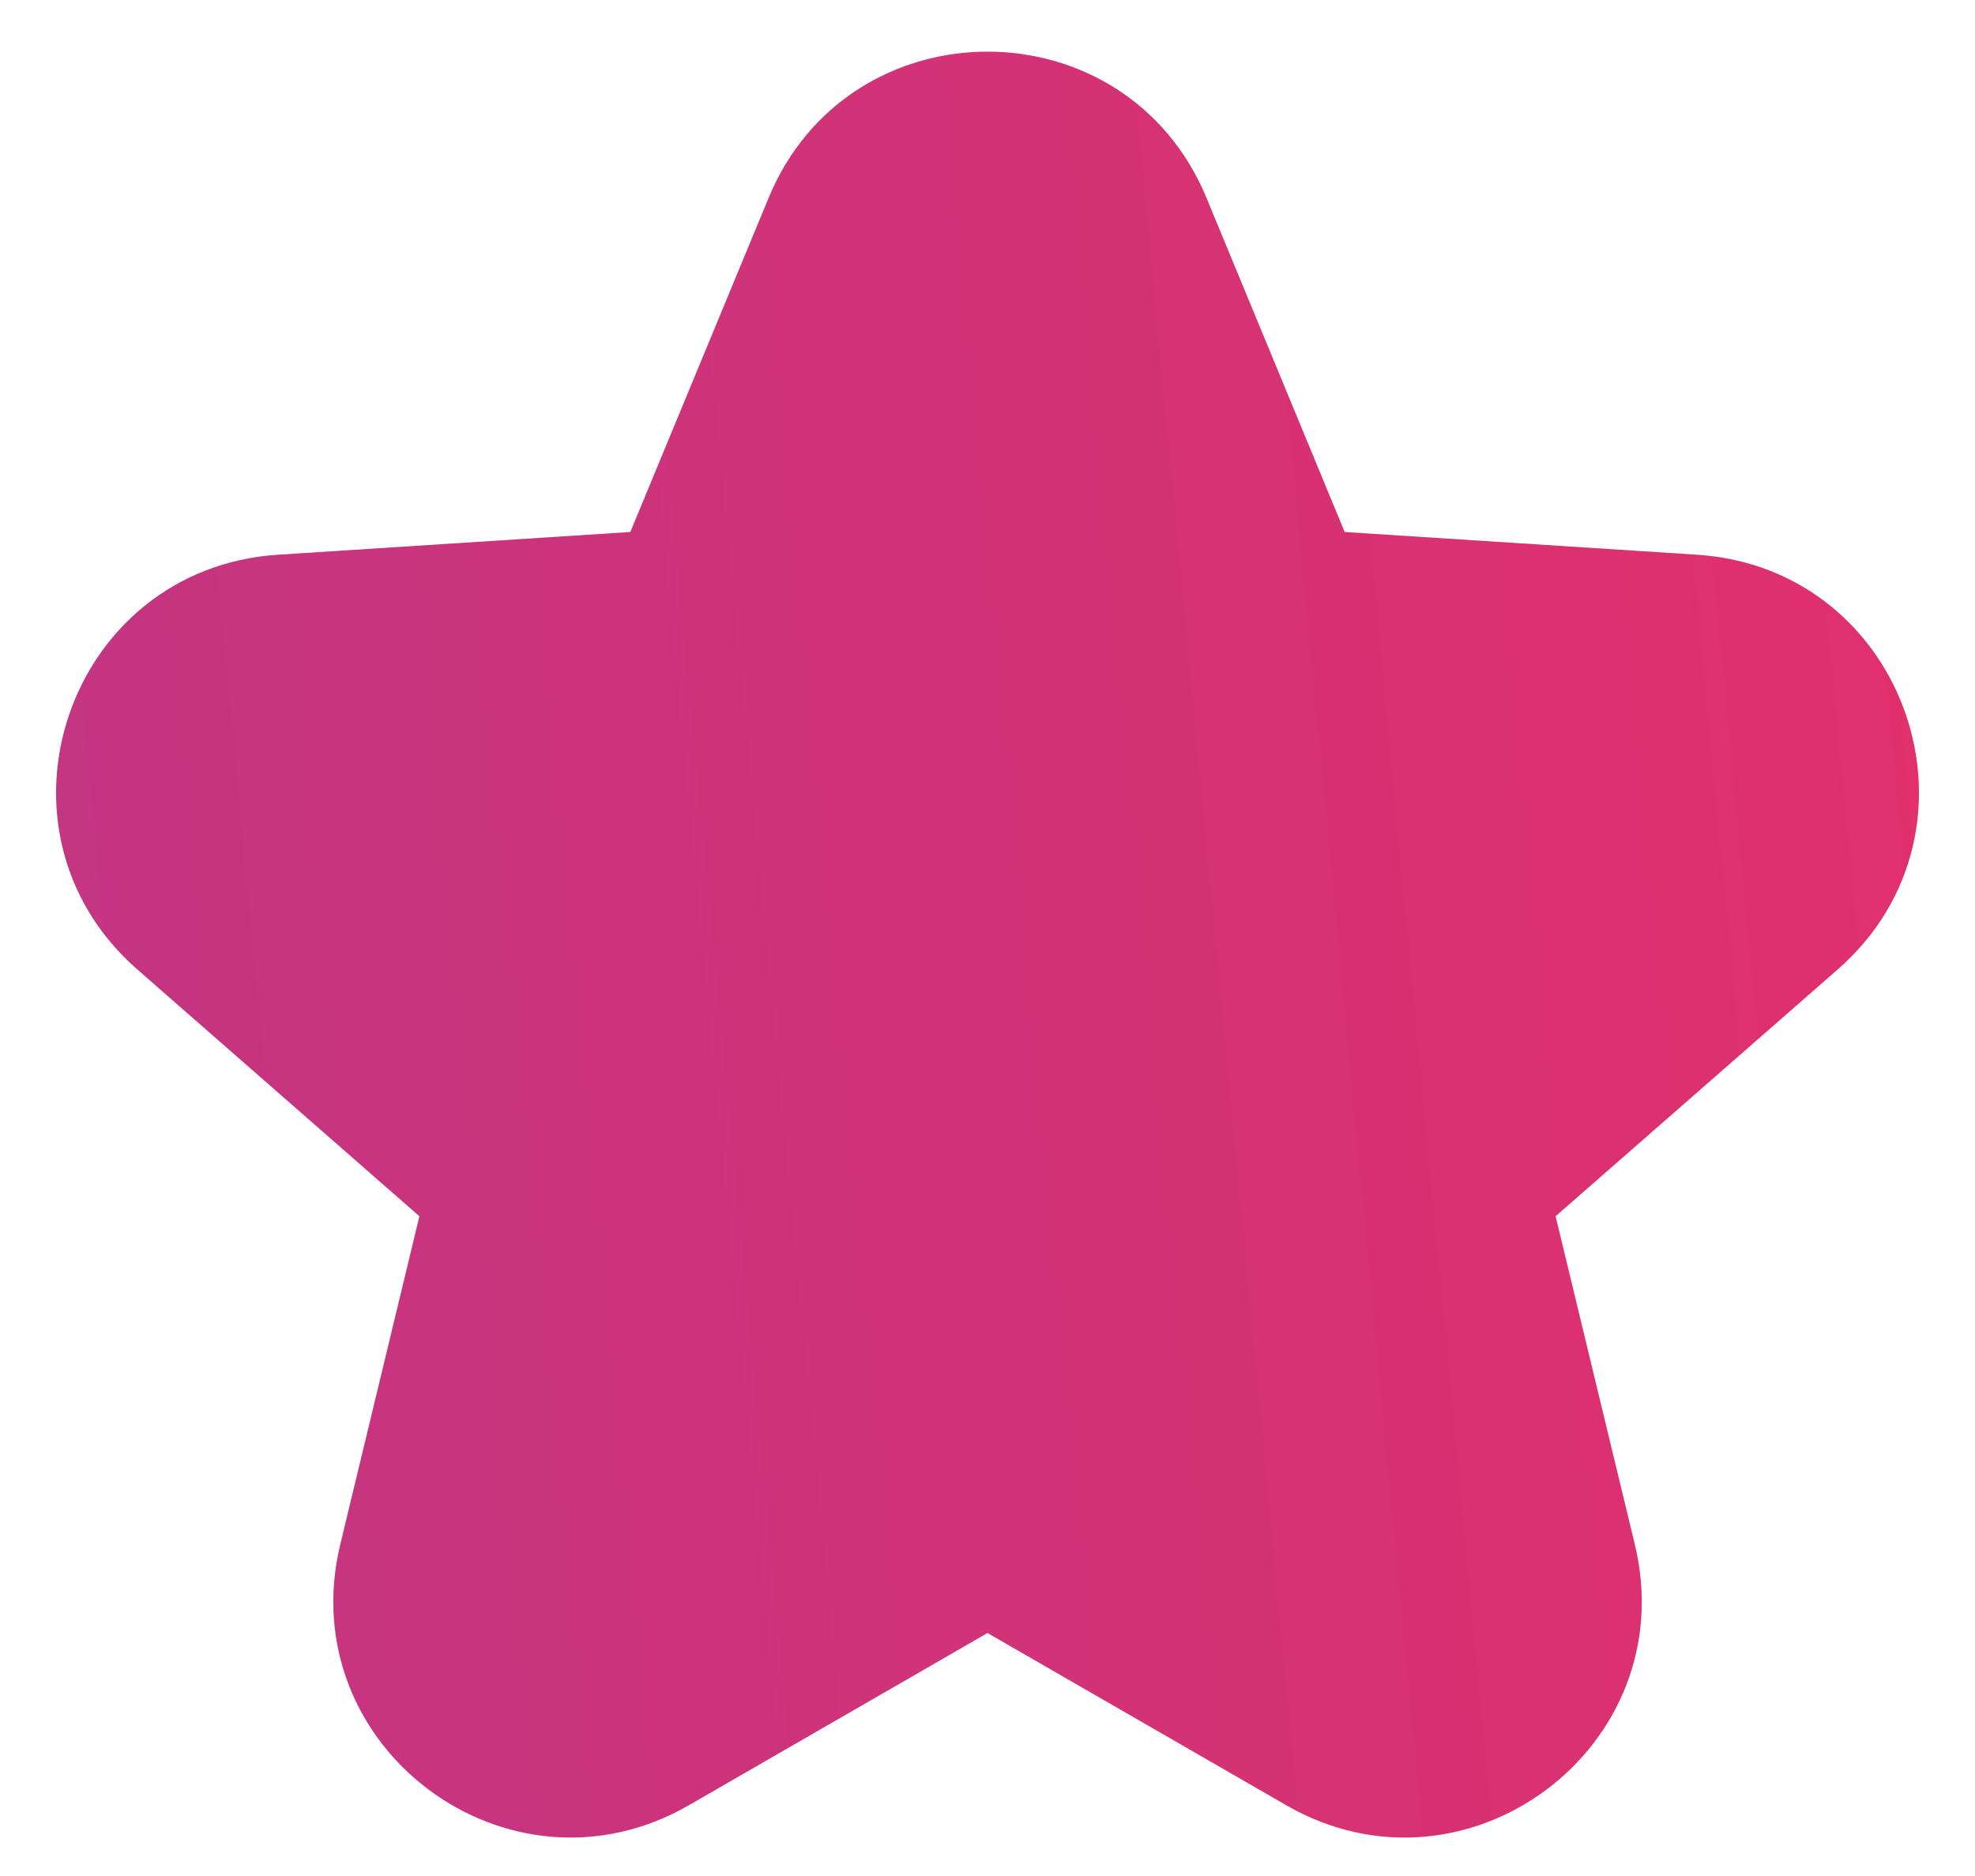 <svg width="20" height="19" viewBox="0 0 20 19" fill="none" xmlns="http://www.w3.org/2000/svg">
<path d="M7.783 2.005C8.6 0.029 11.4 0.029 12.218 2.005L13.617 5.388L17.183 5.618C19.32 5.756 20.22 8.409 18.609 9.819L15.753 12.318L16.555 15.641C17.05 17.691 14.849 19.337 13.023 18.282L10 16.539L6.978 18.282C5.151 19.337 2.951 17.691 3.446 15.641L4.247 12.318L1.391 9.819C-0.22 8.409 0.681 5.756 2.817 5.618L6.383 5.388L7.783 2.005Z" fill="url(#paint0_linear_18_281)"/>
<defs>
<linearGradient id="paint0_linear_18_281" x1="0.007" y1="20.297" x2="20.62" y2="18.342" gradientUnits="userSpaceOnUse">
<stop stop-color="#C13584"/>
<stop offset="1" stop-color="#E1306C"/>
</linearGradient>
</defs>
</svg>
